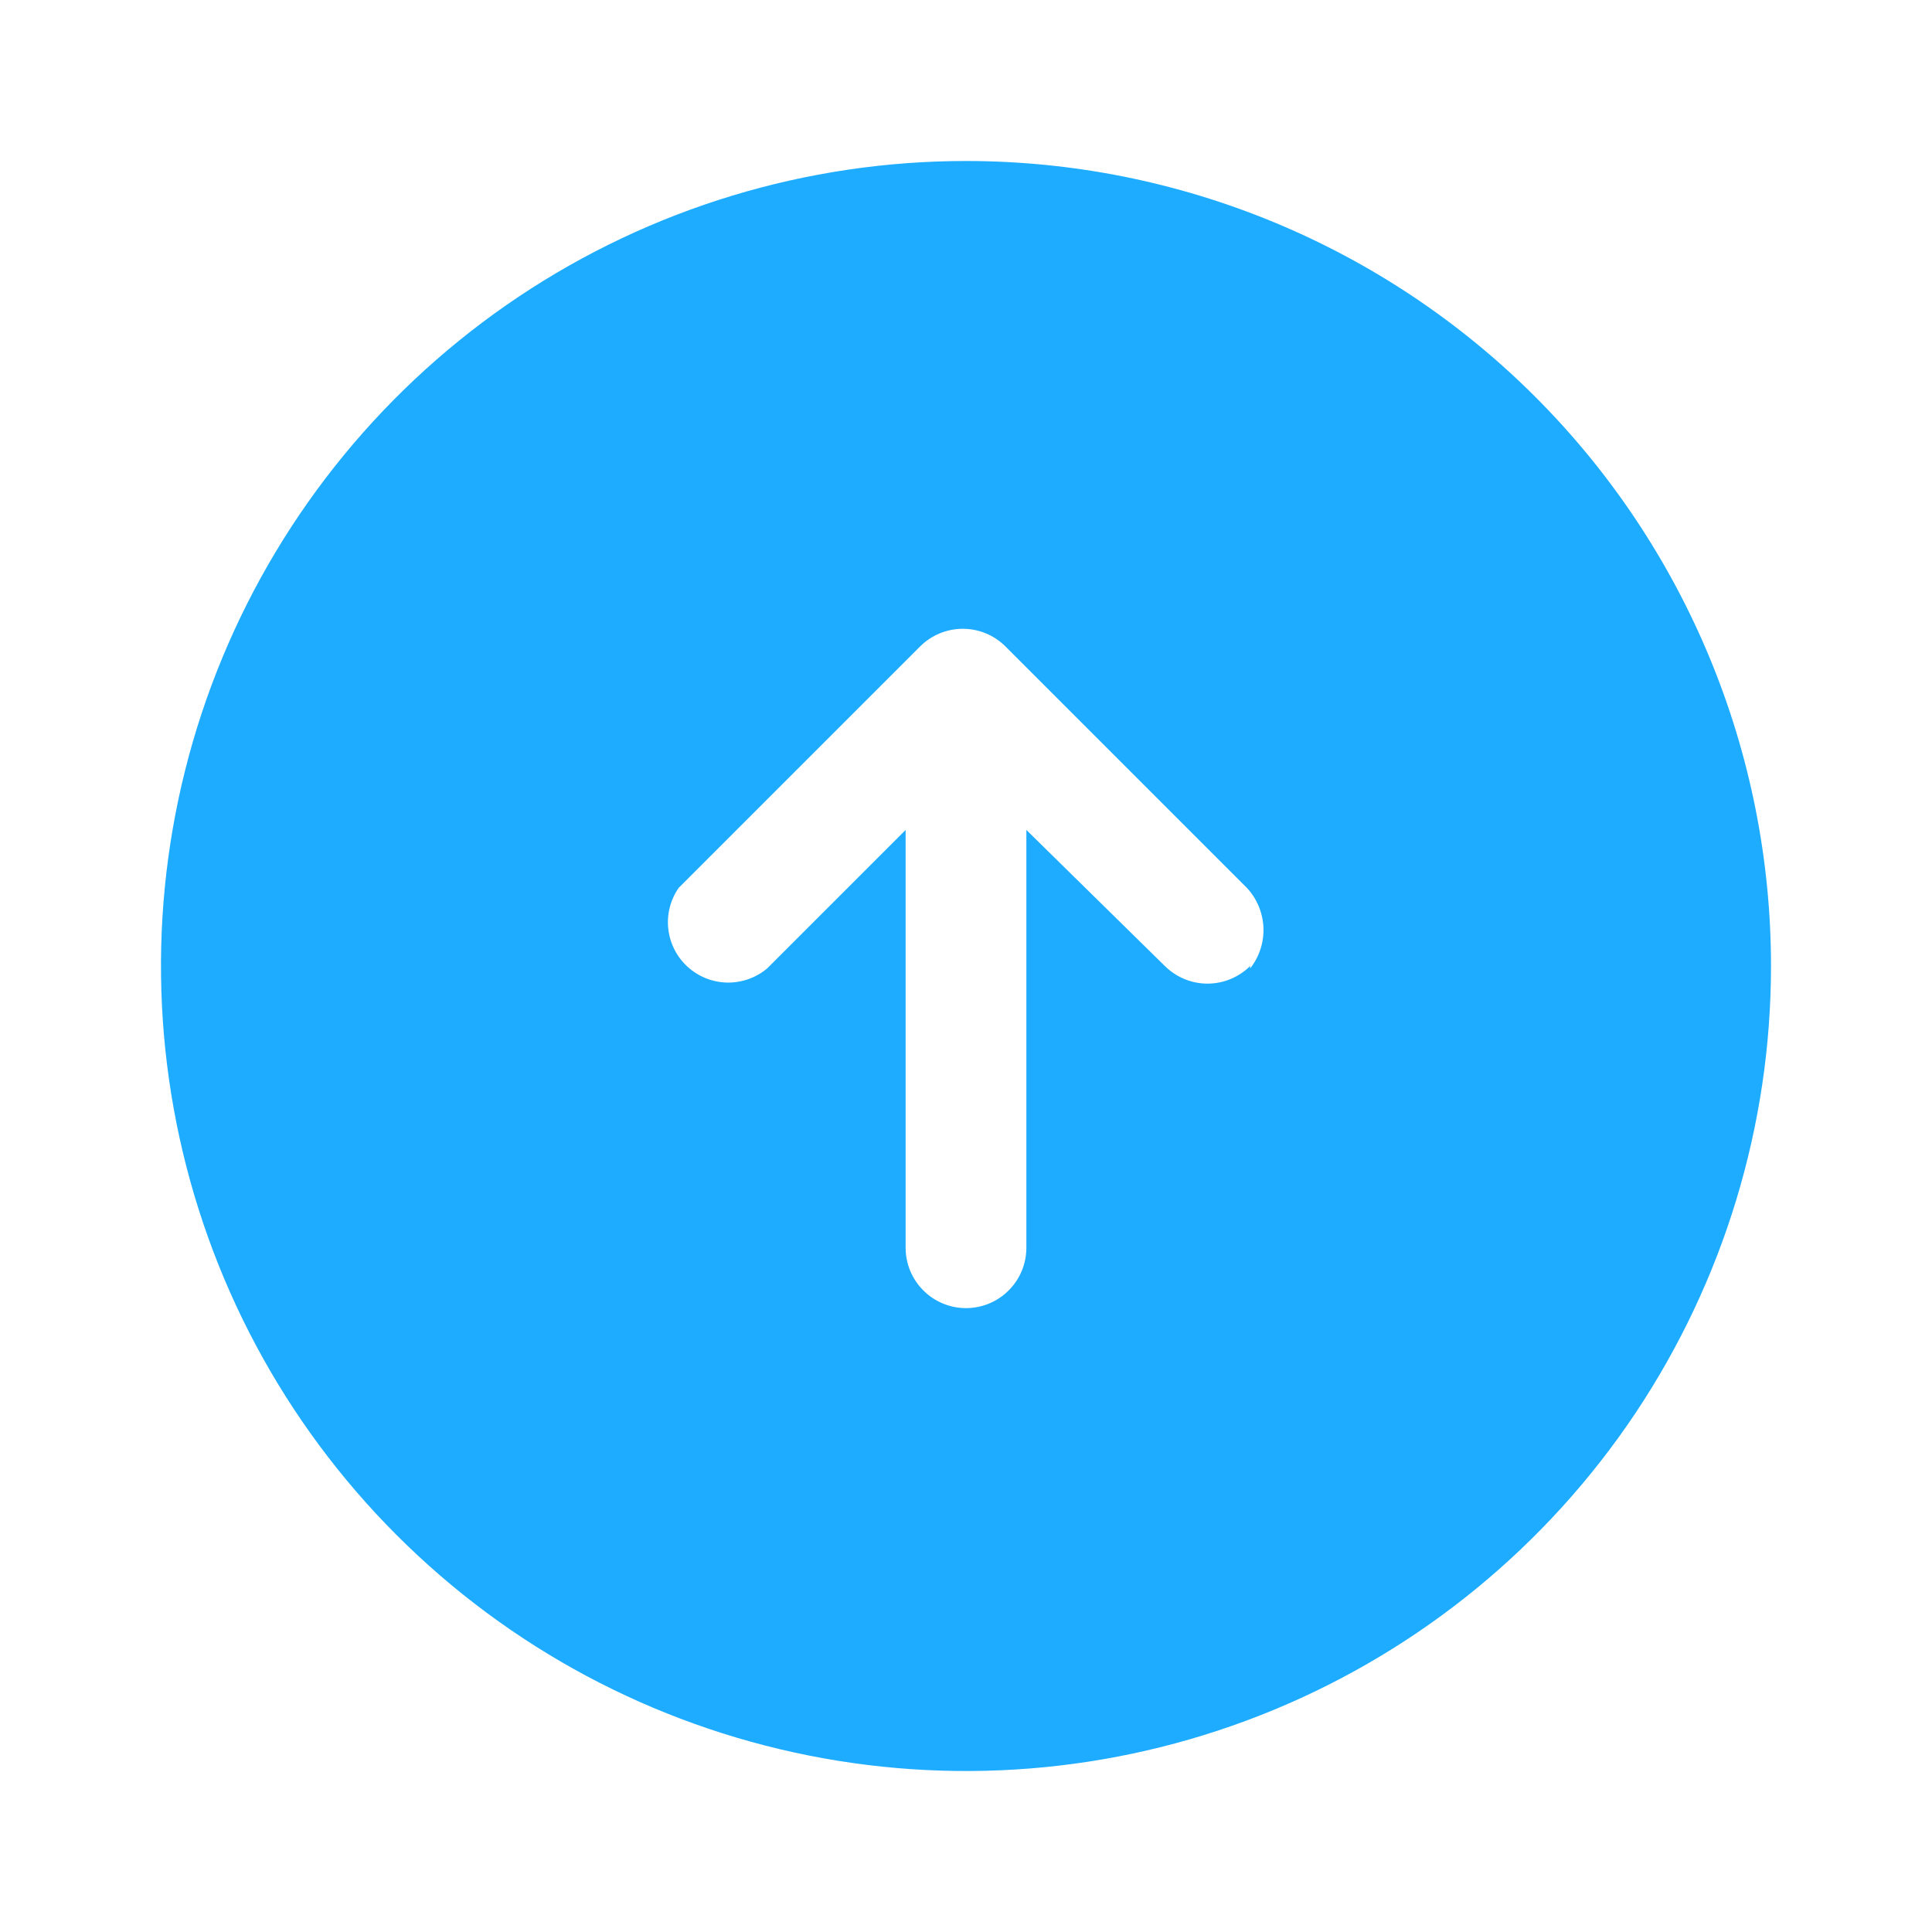 <svg width="24" height="24" viewBox="0 0 24 24" fill="none" xmlns="http://www.w3.org/2000/svg">
<path d="M12 2C10.022 2 8.089 2.586 6.444 3.685C4.8 4.784 3.518 6.346 2.761 8.173C2.004 10 1.806 12.011 2.192 13.951C2.578 15.891 3.53 17.673 4.929 19.071C6.327 20.47 8.109 21.422 10.049 21.808C11.989 22.194 14 21.996 15.827 21.239C17.654 20.482 19.216 19.2 20.315 17.556C21.413 15.911 22 13.978 22 12C22 9.348 20.946 6.804 19.071 4.929C17.196 3.054 14.652 2 12 2ZM15.53 12C15.389 12.14 15.199 12.219 15 12.219C14.801 12.219 14.611 12.14 14.47 12L12.75 10.31V15.5C12.75 15.699 12.671 15.89 12.53 16.03C12.39 16.171 12.199 16.25 12 16.25C11.801 16.25 11.61 16.171 11.47 16.03C11.329 15.89 11.25 15.699 11.25 15.5V10.31L9.53 12.03C9.391 12.147 9.214 12.209 9.033 12.206C8.851 12.202 8.677 12.133 8.543 12.011C8.408 11.889 8.323 11.722 8.302 11.542C8.281 11.361 8.327 11.18 8.43 11.03L11.43 8.03C11.571 7.89 11.761 7.811 11.96 7.811C12.159 7.811 12.349 7.89 12.49 8.03L15.49 11.03C15.615 11.165 15.687 11.339 15.695 11.523C15.702 11.706 15.644 11.886 15.53 12.03V12Z" fill="#1DACFF"/>
</svg>
